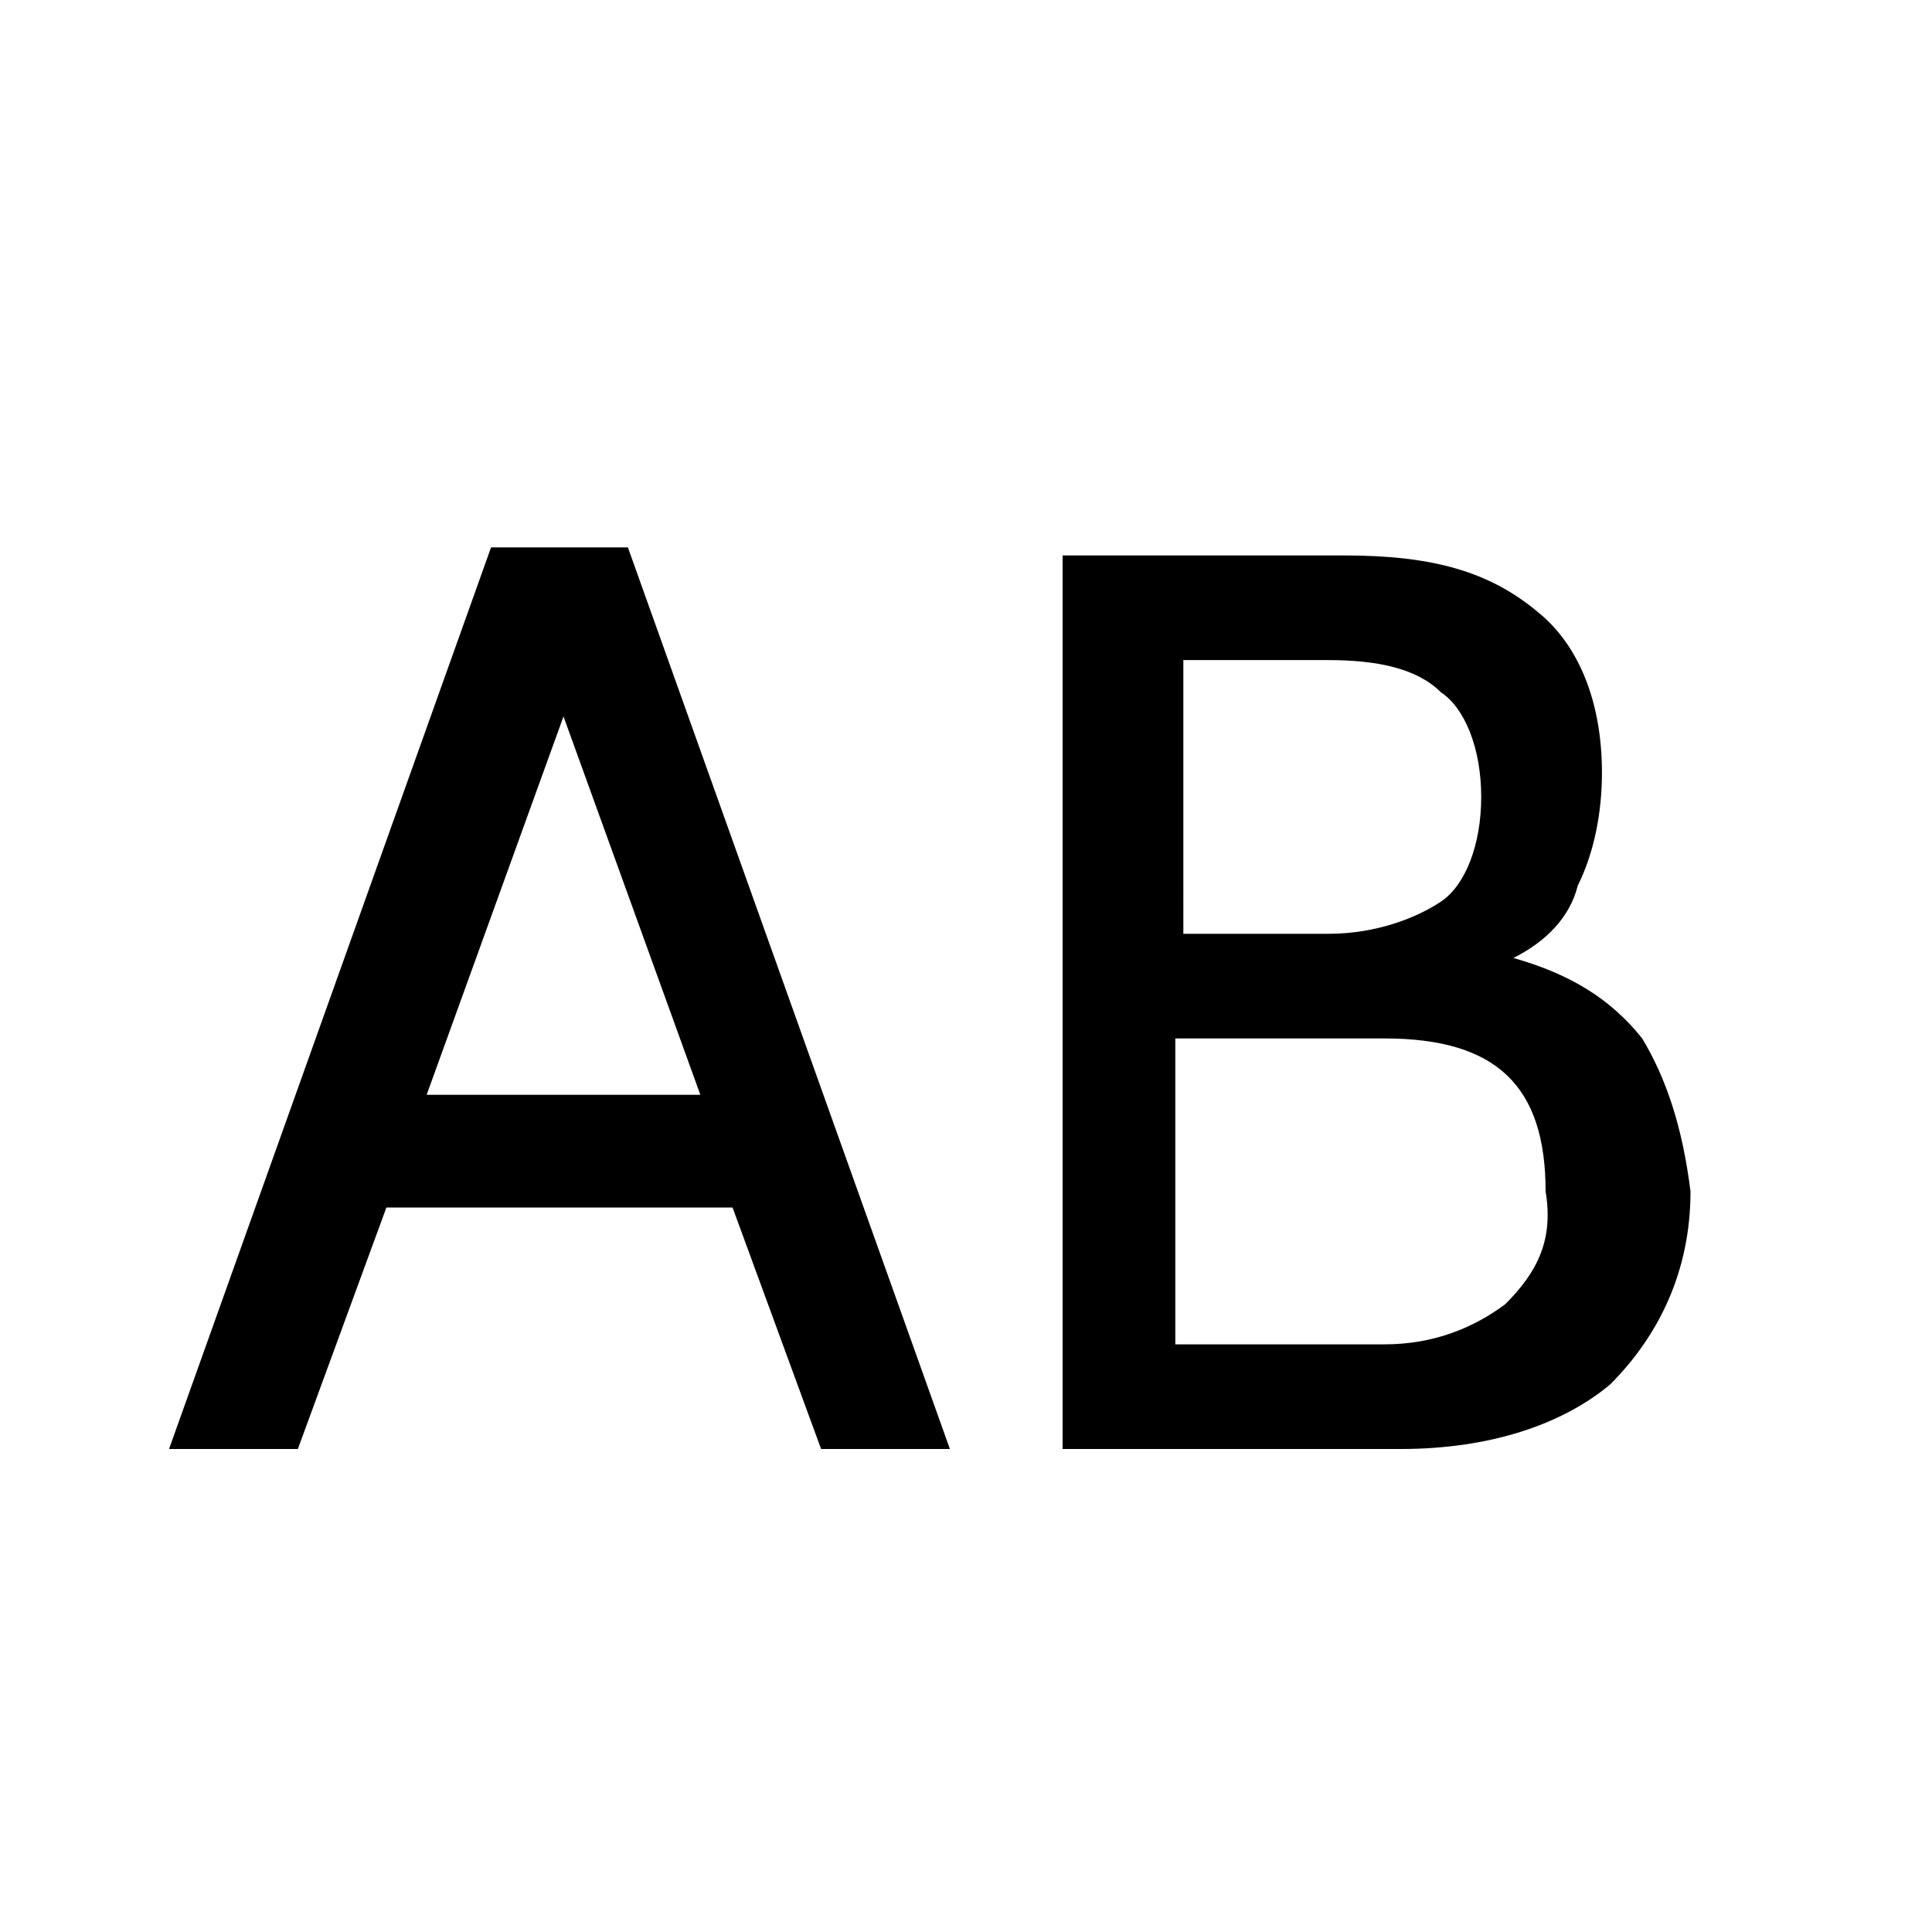 <svg xmlns="http://www.w3.org/2000/svg" viewBox="0 0 24 24"><path d="M6.1 6.8 2.1 18h1.6l1.1-3h4.3l1.1 3h1.6l-4-11.2H6.1zm-.8 6.8L7 8.9l1.7 4.7H5.3zm15.1-.7c-.4-.5-.9-.8-1.6-1 .4-.2.7-.5.8-.9.2-.4.3-.9.3-1.4 0-.9-.3-1.6-.8-2-.6-.5-1.3-.7-2.4-.7h-3.5V18h4.2c1.1 0 2-.3 2.6-.8.6-.6 1-1.4 1-2.4-.1-.8-.3-1.4-.6-1.9zm-5.7-4.7h1.8c.6 0 1.1.1 1.4.4.3.2.5.7.5 1.3 0 .6-.2 1.1-.5 1.3-.3.2-.8.4-1.4.4h-1.8V8.2zm4 8c-.4.3-.9.5-1.5.5h-2.6v-3.8h2.6c1.4 0 2 .6 2 1.9.1.6-.1 1-.5 1.4z"/></svg>